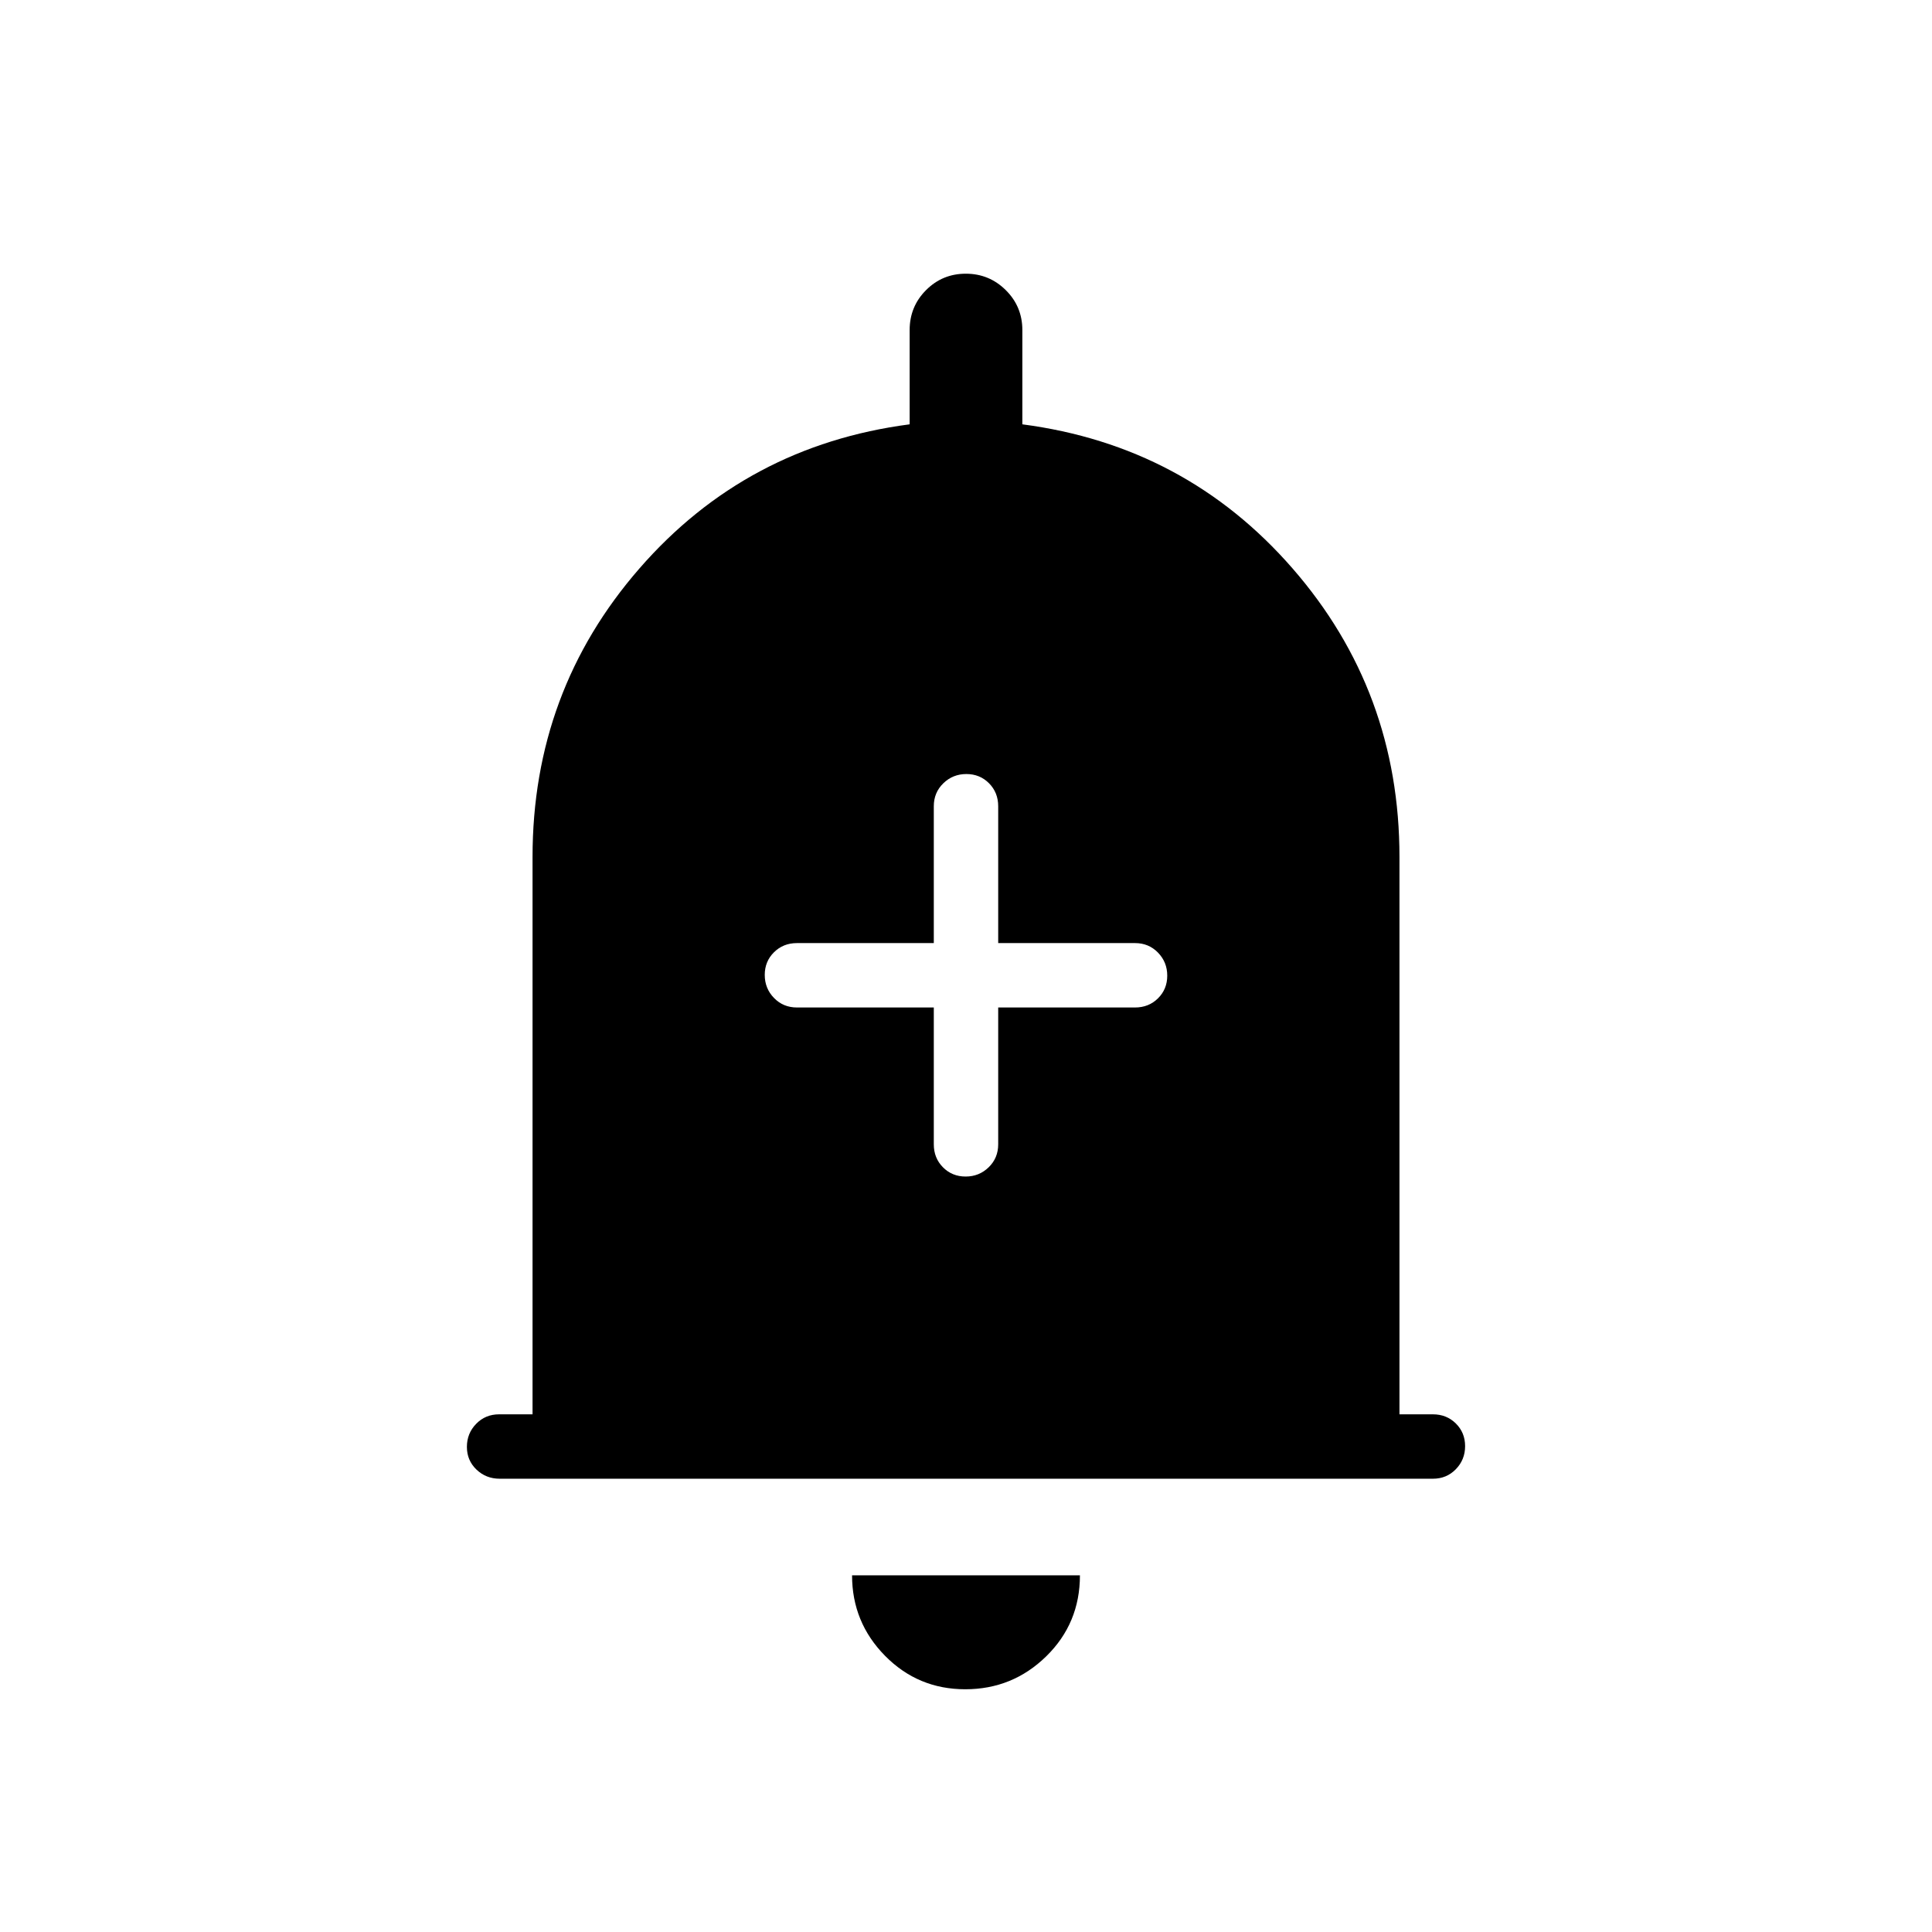 <svg xmlns="http://www.w3.org/2000/svg" height="20" viewBox="0 -960 960 960" width="20"><path d="M248.292-225.231q-6.792 0-11.542-4.547T232-241.047q0-6.722 4.6-11.453 4.6-4.731 11.4-4.731h16.615v-276.923q0-82.384 53.116-143.384Q370.846-738.539 452-749.154V-796q0-11.667 8.14-19.834Q468.28-824 479.91-824q11.629 0 19.859 8.166Q508-807.667 508-796v46.846q81.154 10.615 134.269 71.616 53.116 61 53.116 143.384v276.923H712q6.8 0 11.4 4.547 4.6 4.548 4.6 11.27 0 6.722-4.594 11.452-4.595 4.731-11.386 4.731H248.292Zm231.359 104.616q-23.497 0-39.882-16.631-16.384-16.631-16.384-39.985h113.23q0 23.846-16.733 40.231t-40.231 16.385ZM464-459.385v68q0 6.8 4.547 11.4 4.547 4.6 11.269 4.6 6.723 0 11.453-4.6 4.731-4.6 4.731-11.4v-68h68q6.8 0 11.4-4.547 4.6-4.547 4.6-11.269t-4.6-11.453q-4.6-4.731-11.4-4.731h-68v-68q0-6.8-4.547-11.4-4.547-4.6-11.269-4.6-6.723 0-11.453 4.6-4.731 4.6-4.731 11.4v68h-68q-6.8 0-11.4 4.548-4.6 4.547-4.6 11.269t4.6 11.453q4.6 4.73 11.4 4.73h68Z"/></svg>